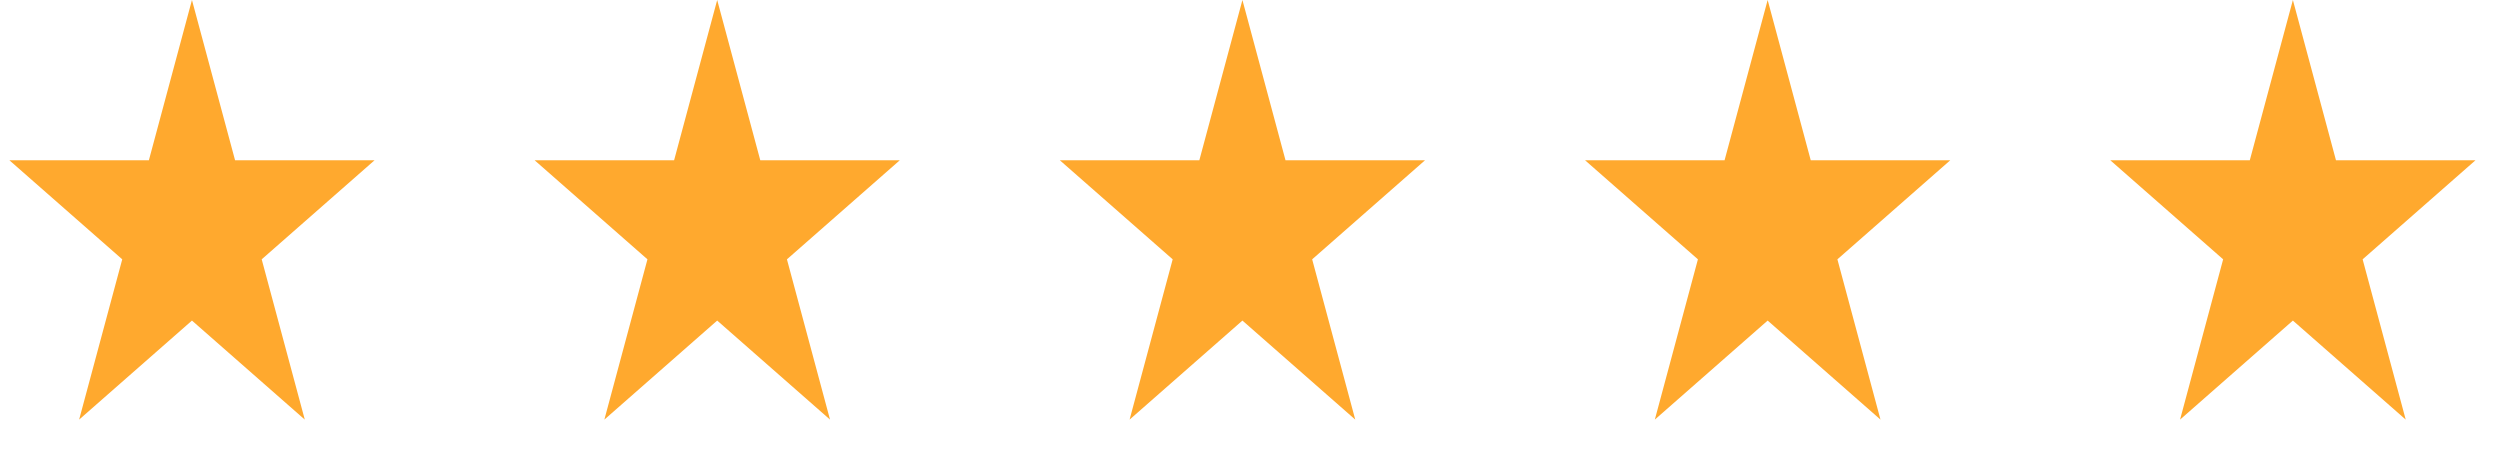 <svg width="97" height="18" viewBox="0 0 97 18" fill="none" xmlns="http://www.w3.org/2000/svg">
<path d="M7.448 0L9.121 6.219H14.532L10.154 10.062L11.826 16.281L7.448 12.438L3.07 16.281L4.743 10.062L0.365 6.219H5.776L7.448 0Z" fill="#FFA92E"/>
<path d="M27.827 0L29.499 6.219H34.911L30.533 10.062L32.205 16.281L27.827 12.438L23.449 16.281L25.121 10.062L20.744 6.219H26.155L27.827 0Z" fill="#FFA92E"/>
<path d="M48.206 0L49.878 6.219H55.29L50.912 10.062L52.584 16.281L48.206 12.438L43.828 16.281L45.5 10.062L41.122 6.219H46.534L48.206 0Z" fill="#FFA92E"/>
<path d="M68.585 0L70.257 6.219H75.669L71.291 10.062L72.963 16.281L68.585 12.438L64.207 16.281L65.879 10.062L61.501 6.219H66.913L68.585 0Z" fill="#FFA92E"/>
<path d="M88.964 0L90.636 6.219H96.048L91.67 10.062L93.342 16.281L88.964 12.438L84.586 16.281L86.258 10.062L81.88 6.219H87.292L88.964 0Z" fill="#FFA92E"/>
</svg>
